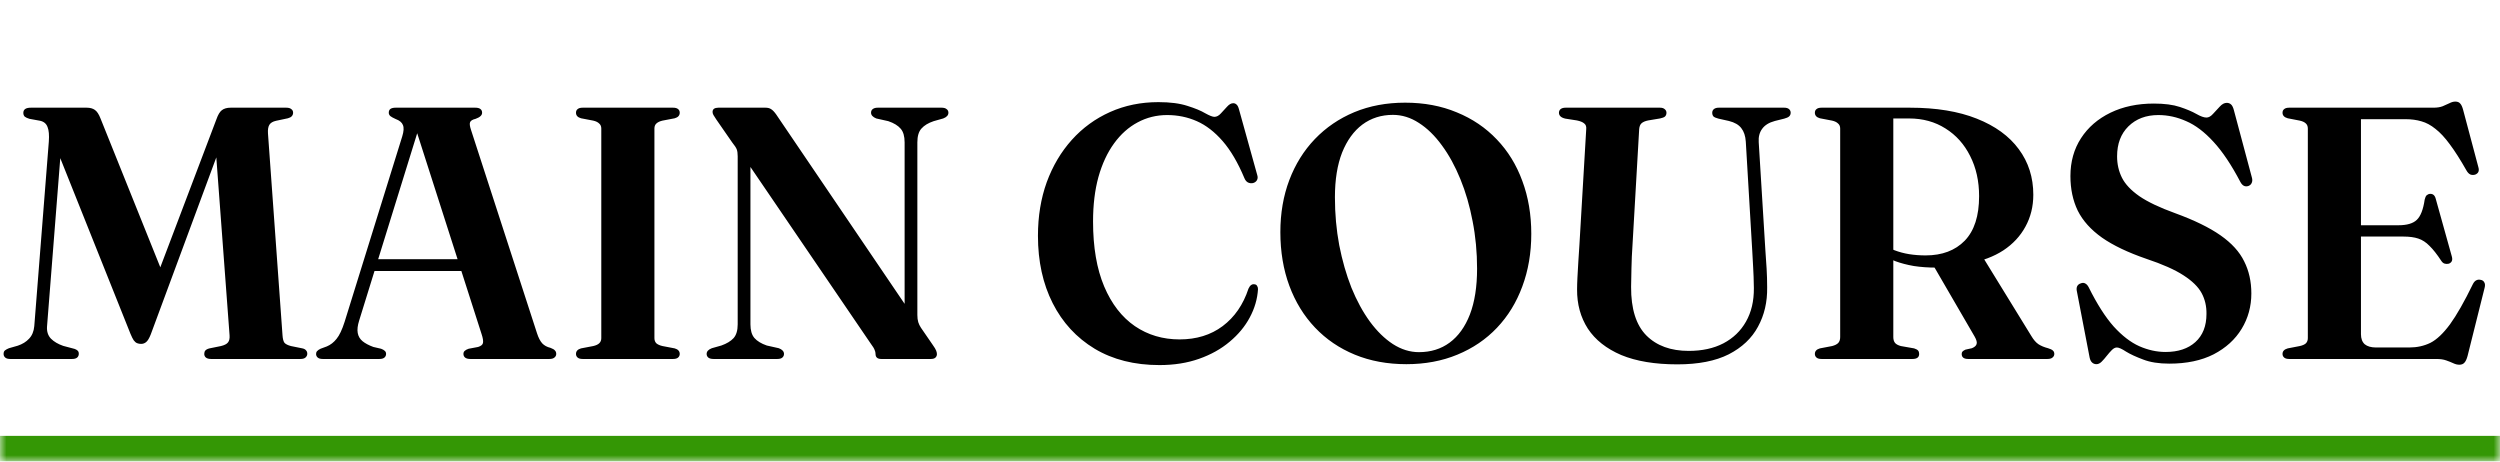 <svg width="195" height="36" viewBox="0 0 195 36" fill="none" xmlns="http://www.w3.org/2000/svg">
<mask id="path-1-inside-1_1_343" fill="white">
<path d="M0 0H195V36H0V0Z"/>
</mask>
<path d="M195 34H0V38H195V34Z" fill="#349705" mask="url(#path-1-inside-1_1_343)"/>
<path d="M12.88 21.784L11.97 22.26L16.884 9.296C17.005 8.951 17.145 8.717 17.304 8.596C17.472 8.465 17.701 8.4 17.99 8.4H22.33C22.507 8.4 22.638 8.437 22.722 8.512C22.815 8.577 22.862 8.671 22.862 8.792C22.862 8.895 22.829 8.983 22.764 9.058C22.699 9.133 22.596 9.189 22.456 9.226L21.532 9.422C21.28 9.478 21.107 9.581 21.014 9.73C20.921 9.879 20.883 10.103 20.902 10.402L22.036 26.152C22.055 26.432 22.106 26.628 22.19 26.74C22.283 26.843 22.451 26.927 22.694 26.992L23.59 27.174C23.721 27.202 23.814 27.253 23.87 27.328C23.935 27.393 23.968 27.482 23.968 27.594C23.968 27.706 23.921 27.804 23.828 27.888C23.744 27.963 23.613 28 23.436 28H16.464C16.287 28 16.151 27.963 16.058 27.888C15.974 27.813 15.932 27.72 15.932 27.608C15.932 27.496 15.96 27.407 16.016 27.342C16.081 27.267 16.189 27.211 16.338 27.174L17.234 26.992C17.505 26.927 17.687 26.833 17.78 26.712C17.883 26.591 17.925 26.404 17.906 26.152L16.744 10.556L17.556 10.43L11.76 26.082C11.639 26.39 11.517 26.591 11.396 26.684C11.284 26.777 11.153 26.824 11.004 26.824C10.892 26.824 10.789 26.805 10.696 26.768C10.603 26.731 10.514 26.656 10.43 26.544C10.355 26.432 10.271 26.264 10.178 26.04L4.074 10.766L4.858 10.346L3.668 25.466C3.64 25.858 3.743 26.175 3.976 26.418C4.209 26.651 4.527 26.838 4.928 26.978L5.824 27.216C5.927 27.253 6.006 27.3 6.062 27.356C6.118 27.412 6.146 27.491 6.146 27.594C6.146 27.715 6.104 27.813 6.02 27.888C5.936 27.963 5.805 28 5.628 28H0.798C0.621 28 0.49 27.963 0.406 27.888C0.322 27.813 0.28 27.72 0.28 27.608C0.28 27.477 0.317 27.384 0.392 27.328C0.476 27.263 0.579 27.207 0.7 27.16L1.386 26.964C1.75 26.843 2.044 26.661 2.268 26.418C2.501 26.175 2.637 25.849 2.674 25.438L3.808 11.046C3.845 10.542 3.813 10.164 3.71 9.912C3.617 9.651 3.425 9.487 3.136 9.422L2.296 9.268C2.137 9.221 2.016 9.165 1.932 9.1C1.857 9.025 1.82 8.927 1.82 8.806C1.82 8.535 2.016 8.4 2.408 8.4H6.762C7.023 8.4 7.233 8.456 7.392 8.568C7.56 8.68 7.709 8.904 7.84 9.24L12.88 21.784ZM28.868 20.216H36.624L36.68 21.14H28.784L28.868 20.216ZM30.114 27.608C30.114 27.72 30.072 27.813 29.988 27.888C29.904 27.963 29.773 28 29.596 28H25.172C24.995 28 24.864 27.963 24.78 27.888C24.696 27.813 24.654 27.72 24.654 27.608C24.654 27.515 24.682 27.44 24.738 27.384C24.794 27.319 24.883 27.258 25.004 27.202L25.494 27.02C25.783 26.899 26.035 26.703 26.25 26.432C26.474 26.161 26.684 25.718 26.88 25.102L31.374 10.64C31.495 10.248 31.514 9.954 31.43 9.758C31.355 9.553 31.164 9.394 30.856 9.282C30.669 9.198 30.534 9.123 30.45 9.058C30.366 8.983 30.324 8.895 30.324 8.792C30.324 8.661 30.366 8.563 30.45 8.498C30.543 8.433 30.679 8.4 30.856 8.4H37.072C37.249 8.4 37.38 8.433 37.464 8.498C37.557 8.563 37.604 8.661 37.604 8.792C37.604 8.895 37.562 8.983 37.478 9.058C37.403 9.133 37.277 9.203 37.1 9.268C36.857 9.324 36.713 9.413 36.666 9.534C36.619 9.646 36.643 9.842 36.736 10.122L41.888 25.998C42 26.343 42.135 26.605 42.294 26.782C42.453 26.95 42.667 27.067 42.938 27.132C43.115 27.197 43.232 27.267 43.288 27.342C43.353 27.407 43.386 27.496 43.386 27.608C43.386 27.72 43.339 27.813 43.246 27.888C43.162 27.963 43.031 28 42.854 28H36.68C36.503 28 36.367 27.963 36.274 27.888C36.19 27.813 36.148 27.72 36.148 27.608C36.148 27.505 36.181 27.426 36.246 27.37C36.311 27.305 36.414 27.249 36.554 27.202L37.296 27.062C37.529 26.987 37.655 26.88 37.674 26.74C37.702 26.591 37.665 26.362 37.562 26.054L32.41 9.982L32.816 9.506L28.014 25.004C27.893 25.387 27.855 25.709 27.902 25.97C27.949 26.231 28.075 26.446 28.28 26.614C28.485 26.782 28.765 26.931 29.12 27.062L29.722 27.202C29.853 27.249 29.951 27.305 30.016 27.37C30.081 27.426 30.114 27.505 30.114 27.608ZM51.045 26.376C51.045 26.544 51.097 26.679 51.199 26.782C51.311 26.875 51.47 26.945 51.675 26.992L52.627 27.174C52.889 27.249 53.019 27.393 53.019 27.608C53.019 27.72 52.977 27.813 52.893 27.888C52.809 27.963 52.679 28 52.501 28H45.445C45.268 28 45.137 27.963 45.053 27.888C44.969 27.813 44.927 27.72 44.927 27.608C44.927 27.393 45.058 27.249 45.319 27.174L46.271 26.992C46.477 26.945 46.631 26.875 46.733 26.782C46.845 26.679 46.901 26.544 46.901 26.376V10.024C46.901 9.856 46.845 9.725 46.733 9.632C46.631 9.529 46.477 9.455 46.271 9.408L45.319 9.226C45.058 9.151 44.927 9.007 44.927 8.792C44.927 8.671 44.969 8.577 45.053 8.512C45.137 8.437 45.268 8.4 45.445 8.4H52.501C52.679 8.4 52.809 8.437 52.893 8.512C52.977 8.577 53.019 8.671 53.019 8.792C53.019 9.007 52.889 9.151 52.627 9.226L51.675 9.408C51.47 9.455 51.311 9.529 51.199 9.632C51.097 9.725 51.045 9.856 51.045 10.024V26.376ZM61.152 27.608C61.152 27.72 61.11 27.813 61.026 27.888C60.942 27.963 60.811 28 60.634 28H55.65C55.473 28 55.337 27.963 55.244 27.888C55.16 27.813 55.118 27.72 55.118 27.608C55.118 27.412 55.253 27.263 55.524 27.16L56.266 26.95C56.686 26.801 57.003 26.609 57.218 26.376C57.433 26.133 57.54 25.774 57.54 25.298V12.194C57.54 11.97 57.517 11.793 57.47 11.662C57.423 11.531 57.302 11.345 57.106 11.102L55.874 9.324C55.781 9.175 55.706 9.058 55.65 8.974C55.603 8.89 55.58 8.811 55.58 8.736C55.58 8.624 55.617 8.54 55.692 8.484C55.776 8.428 55.888 8.4 56.028 8.4H59.71C59.887 8.4 60.032 8.437 60.144 8.512C60.265 8.587 60.396 8.722 60.536 8.918L71.008 24.36L70.56 25.438V11.102C70.56 10.626 70.457 10.271 70.252 10.038C70.047 9.795 69.725 9.599 69.286 9.45L68.348 9.24C68.077 9.128 67.942 8.979 67.942 8.792C67.942 8.671 67.984 8.577 68.068 8.512C68.161 8.437 68.292 8.4 68.46 8.4H73.444C73.621 8.4 73.752 8.437 73.836 8.512C73.929 8.577 73.976 8.671 73.976 8.792C73.976 8.988 73.841 9.137 73.57 9.24L72.828 9.45C72.408 9.59 72.091 9.781 71.876 10.024C71.661 10.257 71.554 10.617 71.554 11.102V24.57C71.554 24.785 71.577 24.971 71.624 25.13C71.671 25.279 71.741 25.424 71.834 25.564L72.758 26.908C72.898 27.104 72.987 27.253 73.024 27.356C73.061 27.459 73.08 27.547 73.08 27.622C73.08 27.734 73.038 27.827 72.954 27.902C72.879 27.967 72.763 28 72.604 28H68.74C68.441 28 68.292 27.869 68.292 27.608C68.292 27.505 68.269 27.403 68.222 27.3C68.185 27.188 68.082 27.02 67.914 26.796L57.54 11.564L58.534 11.06V25.298C58.534 25.765 58.637 26.119 58.842 26.362C59.057 26.605 59.379 26.801 59.808 26.95L60.746 27.16C61.017 27.263 61.152 27.412 61.152 27.608ZM98.124 22.554C98.077 23.319 97.862 24.057 97.48 24.766C97.106 25.466 96.584 26.096 95.912 26.656C95.249 27.216 94.456 27.659 93.532 27.986C92.608 28.313 91.576 28.476 90.438 28.476C88.487 28.476 86.802 28.051 85.384 27.202C83.965 26.343 82.873 25.158 82.108 23.646C81.343 22.134 80.96 20.384 80.96 18.396C80.96 16.875 81.189 15.479 81.646 14.21C82.112 12.941 82.766 11.839 83.606 10.906C84.446 9.973 85.44 9.249 86.588 8.736C87.736 8.223 88.991 7.966 90.354 7.966C91.269 7.966 92.025 8.064 92.622 8.26C93.219 8.447 93.681 8.638 94.008 8.834C94.344 9.021 94.582 9.114 94.722 9.114C94.899 9.114 95.067 9.025 95.226 8.848C95.394 8.671 95.557 8.493 95.716 8.316C95.874 8.139 96.033 8.05 96.192 8.05C96.294 8.05 96.383 8.087 96.458 8.162C96.532 8.227 96.593 8.349 96.64 8.526L98.068 13.664C98.115 13.813 98.105 13.944 98.04 14.056C97.975 14.168 97.872 14.243 97.732 14.28C97.582 14.308 97.447 14.289 97.326 14.224C97.214 14.159 97.125 14.047 97.06 13.888C96.556 12.684 95.991 11.723 95.366 11.004C94.74 10.285 94.069 9.767 93.35 9.45C92.631 9.133 91.861 8.974 91.04 8.974C90.209 8.974 89.439 9.165 88.73 9.548C88.03 9.921 87.418 10.467 86.896 11.186C86.373 11.905 85.967 12.777 85.678 13.804C85.398 14.821 85.258 15.979 85.258 17.276C85.258 19.283 85.547 20.972 86.126 22.344C86.704 23.707 87.502 24.738 88.52 25.438C89.537 26.129 90.699 26.474 92.006 26.474C93.322 26.474 94.442 26.129 95.366 25.438C96.299 24.738 96.971 23.763 97.382 22.512C97.447 22.372 97.517 22.279 97.592 22.232C97.666 22.176 97.755 22.157 97.858 22.176C97.951 22.185 98.016 22.227 98.054 22.302C98.1 22.367 98.124 22.451 98.124 22.554ZM109.598 8.008C111.082 8.008 112.426 8.26 113.63 8.764C114.844 9.259 115.884 9.963 116.752 10.878C117.62 11.783 118.283 12.861 118.74 14.112C119.207 15.363 119.44 16.739 119.44 18.242C119.44 19.726 119.207 21.093 118.74 22.344C118.283 23.585 117.625 24.659 116.766 25.564C115.908 26.469 114.876 27.169 113.672 27.664C112.478 28.159 111.152 28.406 109.696 28.406C108.222 28.406 106.882 28.159 105.678 27.664C104.474 27.169 103.438 26.465 102.57 25.55C101.702 24.635 101.035 23.548 100.568 22.288C100.102 21.028 99.868 19.633 99.868 18.102C99.868 16.627 100.102 15.274 100.568 14.042C101.035 12.81 101.698 11.746 102.556 10.85C103.424 9.945 104.451 9.245 105.636 8.75C106.831 8.255 108.152 8.008 109.598 8.008ZM115.212 20.958C115.212 19.67 115.096 18.433 114.862 17.248C114.638 16.063 114.321 14.971 113.91 13.972C113.5 12.964 113.019 12.087 112.468 11.34C111.918 10.584 111.32 10.001 110.676 9.59C110.032 9.17 109.356 8.96 108.646 8.96C107.741 8.96 106.948 9.212 106.266 9.716C105.594 10.22 105.067 10.948 104.684 11.9C104.311 12.852 104.124 14.014 104.124 15.386C104.124 16.683 104.236 17.929 104.46 19.124C104.694 20.319 105.011 21.425 105.412 22.442C105.823 23.45 106.304 24.332 106.854 25.088C107.405 25.835 108.002 26.418 108.646 26.838C109.3 27.258 109.976 27.468 110.676 27.468C111.6 27.468 112.398 27.221 113.07 26.726C113.752 26.222 114.279 25.489 114.652 24.528C115.026 23.557 115.212 22.367 115.212 20.958ZM136.676 19.572L136.172 11.046C136.144 10.607 136.027 10.257 135.822 9.996C135.626 9.735 135.304 9.548 134.856 9.436L134.044 9.254C133.857 9.207 133.727 9.151 133.652 9.086C133.587 9.011 133.554 8.913 133.554 8.792C133.554 8.68 133.596 8.587 133.68 8.512C133.773 8.437 133.899 8.4 134.058 8.4H139.168C139.336 8.4 139.462 8.437 139.546 8.512C139.63 8.587 139.672 8.68 139.672 8.792C139.672 8.913 139.63 9.011 139.546 9.086C139.471 9.151 139.345 9.207 139.168 9.254L138.44 9.436C137.983 9.557 137.651 9.763 137.446 10.052C137.241 10.332 137.152 10.677 137.18 11.088L137.698 19.502C137.735 19.997 137.768 20.482 137.796 20.958C137.824 21.425 137.838 21.91 137.838 22.414C137.857 23.553 137.619 24.575 137.124 25.48C136.639 26.385 135.878 27.104 134.842 27.636C133.806 28.159 132.471 28.42 130.838 28.42C129.083 28.42 127.623 28.177 126.456 27.692C125.299 27.197 124.431 26.511 123.852 25.634C123.283 24.747 123.003 23.725 123.012 22.568C123.012 22.325 123.021 22.017 123.04 21.644C123.059 21.261 123.082 20.851 123.11 20.412C123.138 19.973 123.166 19.539 123.194 19.11L123.726 10.066C123.745 9.87 123.693 9.725 123.572 9.632C123.46 9.529 123.269 9.45 122.998 9.394L122.102 9.254C121.766 9.179 121.598 9.025 121.598 8.792C121.598 8.68 121.64 8.587 121.724 8.512C121.817 8.437 121.948 8.4 122.116 8.4H129.48C129.639 8.4 129.76 8.437 129.844 8.512C129.937 8.587 129.984 8.68 129.984 8.792C129.984 8.913 129.947 9.011 129.872 9.086C129.797 9.151 129.667 9.203 129.48 9.24L128.556 9.394C128.323 9.441 128.15 9.515 128.038 9.618C127.935 9.711 127.875 9.861 127.856 10.066L127.338 19.054C127.291 19.735 127.263 20.356 127.254 20.916C127.245 21.476 127.235 21.961 127.226 22.372C127.217 24.089 127.613 25.354 128.416 26.166C129.219 26.969 130.32 27.37 131.72 27.37C132.765 27.37 133.666 27.174 134.422 26.782C135.187 26.381 135.775 25.816 136.186 25.088C136.606 24.351 136.811 23.478 136.802 22.47C136.793 21.835 136.774 21.294 136.746 20.846C136.727 20.389 136.704 19.964 136.676 19.572ZM158.598 15.19C158.598 16.105 158.393 16.935 157.982 17.682C157.581 18.419 157.007 19.035 156.26 19.53C155.513 20.015 154.622 20.351 153.586 20.538C153.297 20.585 153.017 20.636 152.746 20.692C152.485 20.739 152.219 20.781 151.948 20.818C151.677 20.855 151.383 20.874 151.066 20.874C150.413 20.874 149.815 20.832 149.274 20.748C148.742 20.655 148.261 20.529 147.832 20.37C147.412 20.202 147.034 19.997 146.698 19.754L146.796 18.97C147.085 19.185 147.407 19.367 147.762 19.516C148.126 19.656 148.509 19.759 148.91 19.824C149.321 19.889 149.75 19.922 150.198 19.922C151.486 19.922 152.503 19.539 153.25 18.774C153.997 17.999 154.37 16.842 154.37 15.302C154.37 14.126 154.137 13.081 153.67 12.166C153.213 11.251 152.573 10.537 151.752 10.024C150.931 9.501 149.983 9.24 148.91 9.24H147.678V26.292C147.678 26.488 147.725 26.642 147.818 26.754C147.911 26.857 148.061 26.936 148.266 26.992L149.302 27.174C149.451 27.221 149.554 27.277 149.61 27.342C149.666 27.407 149.694 27.496 149.694 27.608C149.694 27.869 149.521 28 149.176 28H142.078C141.901 28 141.77 27.963 141.686 27.888C141.602 27.813 141.56 27.72 141.56 27.608C141.56 27.393 141.691 27.249 141.952 27.174L142.904 26.992C143.119 26.936 143.277 26.857 143.38 26.754C143.483 26.642 143.534 26.488 143.534 26.292V10.024C143.534 9.856 143.478 9.725 143.366 9.632C143.263 9.529 143.109 9.455 142.904 9.408L141.952 9.226C141.691 9.151 141.56 9.007 141.56 8.792C141.56 8.671 141.602 8.577 141.686 8.512C141.77 8.437 141.901 8.4 142.078 8.4H148.98C151.024 8.4 152.76 8.685 154.188 9.254C155.625 9.823 156.717 10.617 157.464 11.634C158.22 12.651 158.598 13.837 158.598 15.19ZM150.646 20.44L154.622 19.992L158.444 26.208C158.621 26.507 158.808 26.721 159.004 26.852C159.209 26.983 159.457 27.085 159.746 27.16C159.933 27.216 160.059 27.277 160.124 27.342C160.199 27.407 160.236 27.496 160.236 27.608C160.236 27.72 160.189 27.813 160.096 27.888C160.012 27.963 159.881 28 159.704 28H153.516C153.18 28 153.012 27.869 153.012 27.608C153.012 27.524 153.035 27.459 153.082 27.412C153.129 27.365 153.203 27.319 153.306 27.272L153.81 27.16C154.015 27.076 154.137 26.969 154.174 26.838C154.221 26.707 154.169 26.511 154.02 26.25L150.646 20.44ZM169.207 28.364C168.395 28.364 167.714 28.257 167.163 28.042C166.612 27.837 166.169 27.631 165.833 27.426C165.506 27.211 165.268 27.104 165.119 27.104C164.988 27.104 164.858 27.169 164.727 27.3C164.596 27.431 164.461 27.585 164.321 27.762C164.19 27.93 164.06 28.079 163.929 28.21C163.798 28.341 163.663 28.406 163.523 28.406C163.392 28.406 163.28 28.364 163.187 28.28C163.094 28.196 163.028 28.065 162.991 27.888L161.983 22.652C161.964 22.521 161.978 22.409 162.025 22.316C162.081 22.213 162.17 22.143 162.291 22.106C162.422 22.05 162.538 22.05 162.641 22.106C162.753 22.162 162.846 22.265 162.921 22.414C163.565 23.711 164.214 24.729 164.867 25.466C165.53 26.194 166.197 26.707 166.869 27.006C167.55 27.305 168.232 27.454 168.913 27.454C169.893 27.454 170.668 27.197 171.237 26.684C171.816 26.161 172.105 25.429 172.105 24.486C172.114 23.889 171.988 23.347 171.727 22.862C171.466 22.377 170.994 21.915 170.313 21.476C169.641 21.037 168.675 20.608 167.415 20.188C165.978 19.693 164.825 19.143 163.957 18.536C163.089 17.92 162.459 17.22 162.067 16.436C161.684 15.643 161.493 14.742 161.493 13.734C161.493 12.614 161.768 11.629 162.319 10.78C162.87 9.931 163.635 9.268 164.615 8.792C165.595 8.316 166.724 8.078 168.003 8.078C168.824 8.078 169.501 8.167 170.033 8.344C170.565 8.521 170.994 8.703 171.321 8.89C171.648 9.077 171.909 9.17 172.105 9.17C172.273 9.17 172.441 9.077 172.609 8.89C172.786 8.694 172.964 8.503 173.141 8.316C173.318 8.12 173.5 8.022 173.687 8.022C173.818 8.022 173.93 8.064 174.023 8.148C174.116 8.232 174.191 8.386 174.247 8.61L175.647 13.846C175.694 14.005 175.689 14.145 175.633 14.266C175.586 14.378 175.502 14.457 175.381 14.504C175.25 14.551 175.129 14.546 175.017 14.49C174.914 14.434 174.826 14.336 174.751 14.196C174.051 12.861 173.351 11.816 172.651 11.06C171.951 10.295 171.242 9.758 170.523 9.45C169.814 9.133 169.09 8.974 168.353 8.974C167.392 8.974 166.612 9.268 166.015 9.856C165.427 10.435 165.133 11.214 165.133 12.194C165.133 12.801 165.259 13.356 165.511 13.86C165.763 14.364 166.216 14.845 166.869 15.302C167.522 15.75 168.456 16.193 169.669 16.632C171.153 17.173 172.329 17.747 173.197 18.354C174.065 18.961 174.681 19.637 175.045 20.384C175.418 21.121 175.605 21.957 175.605 22.89C175.605 23.898 175.353 24.817 174.849 25.648C174.345 26.479 173.617 27.141 172.665 27.636C171.713 28.121 170.56 28.364 169.207 28.364ZM182.951 17.57H187.067C187.739 17.57 188.219 17.43 188.509 17.15C188.807 16.87 189.013 16.343 189.125 15.568C189.162 15.409 189.213 15.297 189.279 15.232C189.353 15.167 189.442 15.129 189.545 15.12C189.778 15.111 189.927 15.246 189.993 15.526L191.239 19.992C191.285 20.151 191.285 20.277 191.239 20.37C191.201 20.454 191.127 20.519 191.015 20.566C190.903 20.594 190.795 20.594 190.693 20.566C190.59 20.538 190.501 20.468 190.427 20.356C190.091 19.843 189.783 19.451 189.503 19.18C189.232 18.9 188.938 18.709 188.621 18.606C188.313 18.503 187.93 18.452 187.473 18.452H182.951V17.57ZM178.037 8.792C178.037 8.671 178.079 8.577 178.163 8.512C178.247 8.437 178.377 8.4 178.555 8.4H189.811C190.091 8.4 190.329 8.363 190.525 8.288C190.721 8.204 190.898 8.125 191.057 8.05C191.215 7.966 191.369 7.924 191.519 7.924C191.687 7.924 191.813 7.975 191.897 8.078C191.99 8.171 192.069 8.349 192.135 8.61L193.311 13.034C193.357 13.183 193.357 13.309 193.311 13.412C193.264 13.505 193.18 13.575 193.059 13.622C192.919 13.659 192.793 13.655 192.681 13.608C192.569 13.552 192.471 13.449 192.387 13.3C191.911 12.46 191.477 11.779 191.085 11.256C190.702 10.733 190.329 10.332 189.965 10.052C189.61 9.763 189.246 9.567 188.873 9.464C188.499 9.352 188.084 9.296 187.627 9.296H184.155V26.068C184.155 26.413 184.253 26.675 184.449 26.852C184.654 27.02 184.948 27.104 185.331 27.104H187.921C188.527 27.104 189.078 26.983 189.573 26.74C190.067 26.488 190.576 26.007 191.099 25.298C191.621 24.579 192.219 23.529 192.891 22.148C192.965 22.008 193.049 21.915 193.143 21.868C193.245 21.812 193.357 21.798 193.479 21.826C193.619 21.845 193.717 21.91 193.773 22.022C193.838 22.125 193.847 22.265 193.801 22.442L192.471 27.762C192.405 28.005 192.326 28.177 192.233 28.28C192.139 28.392 192.004 28.448 191.827 28.448C191.677 28.448 191.523 28.411 191.365 28.336C191.206 28.261 191.019 28.187 190.805 28.112C190.599 28.037 190.343 28 190.035 28H178.555C178.377 28 178.247 27.963 178.163 27.888C178.079 27.813 178.037 27.72 178.037 27.608C178.037 27.393 178.172 27.249 178.443 27.174L179.381 26.992C179.595 26.945 179.754 26.875 179.857 26.782C179.959 26.679 180.011 26.544 180.011 26.376V10.024C180.011 9.856 179.959 9.725 179.857 9.632C179.754 9.529 179.595 9.455 179.381 9.408L178.443 9.226C178.172 9.151 178.037 9.007 178.037 8.792Z" fill="black"/>
</svg>
